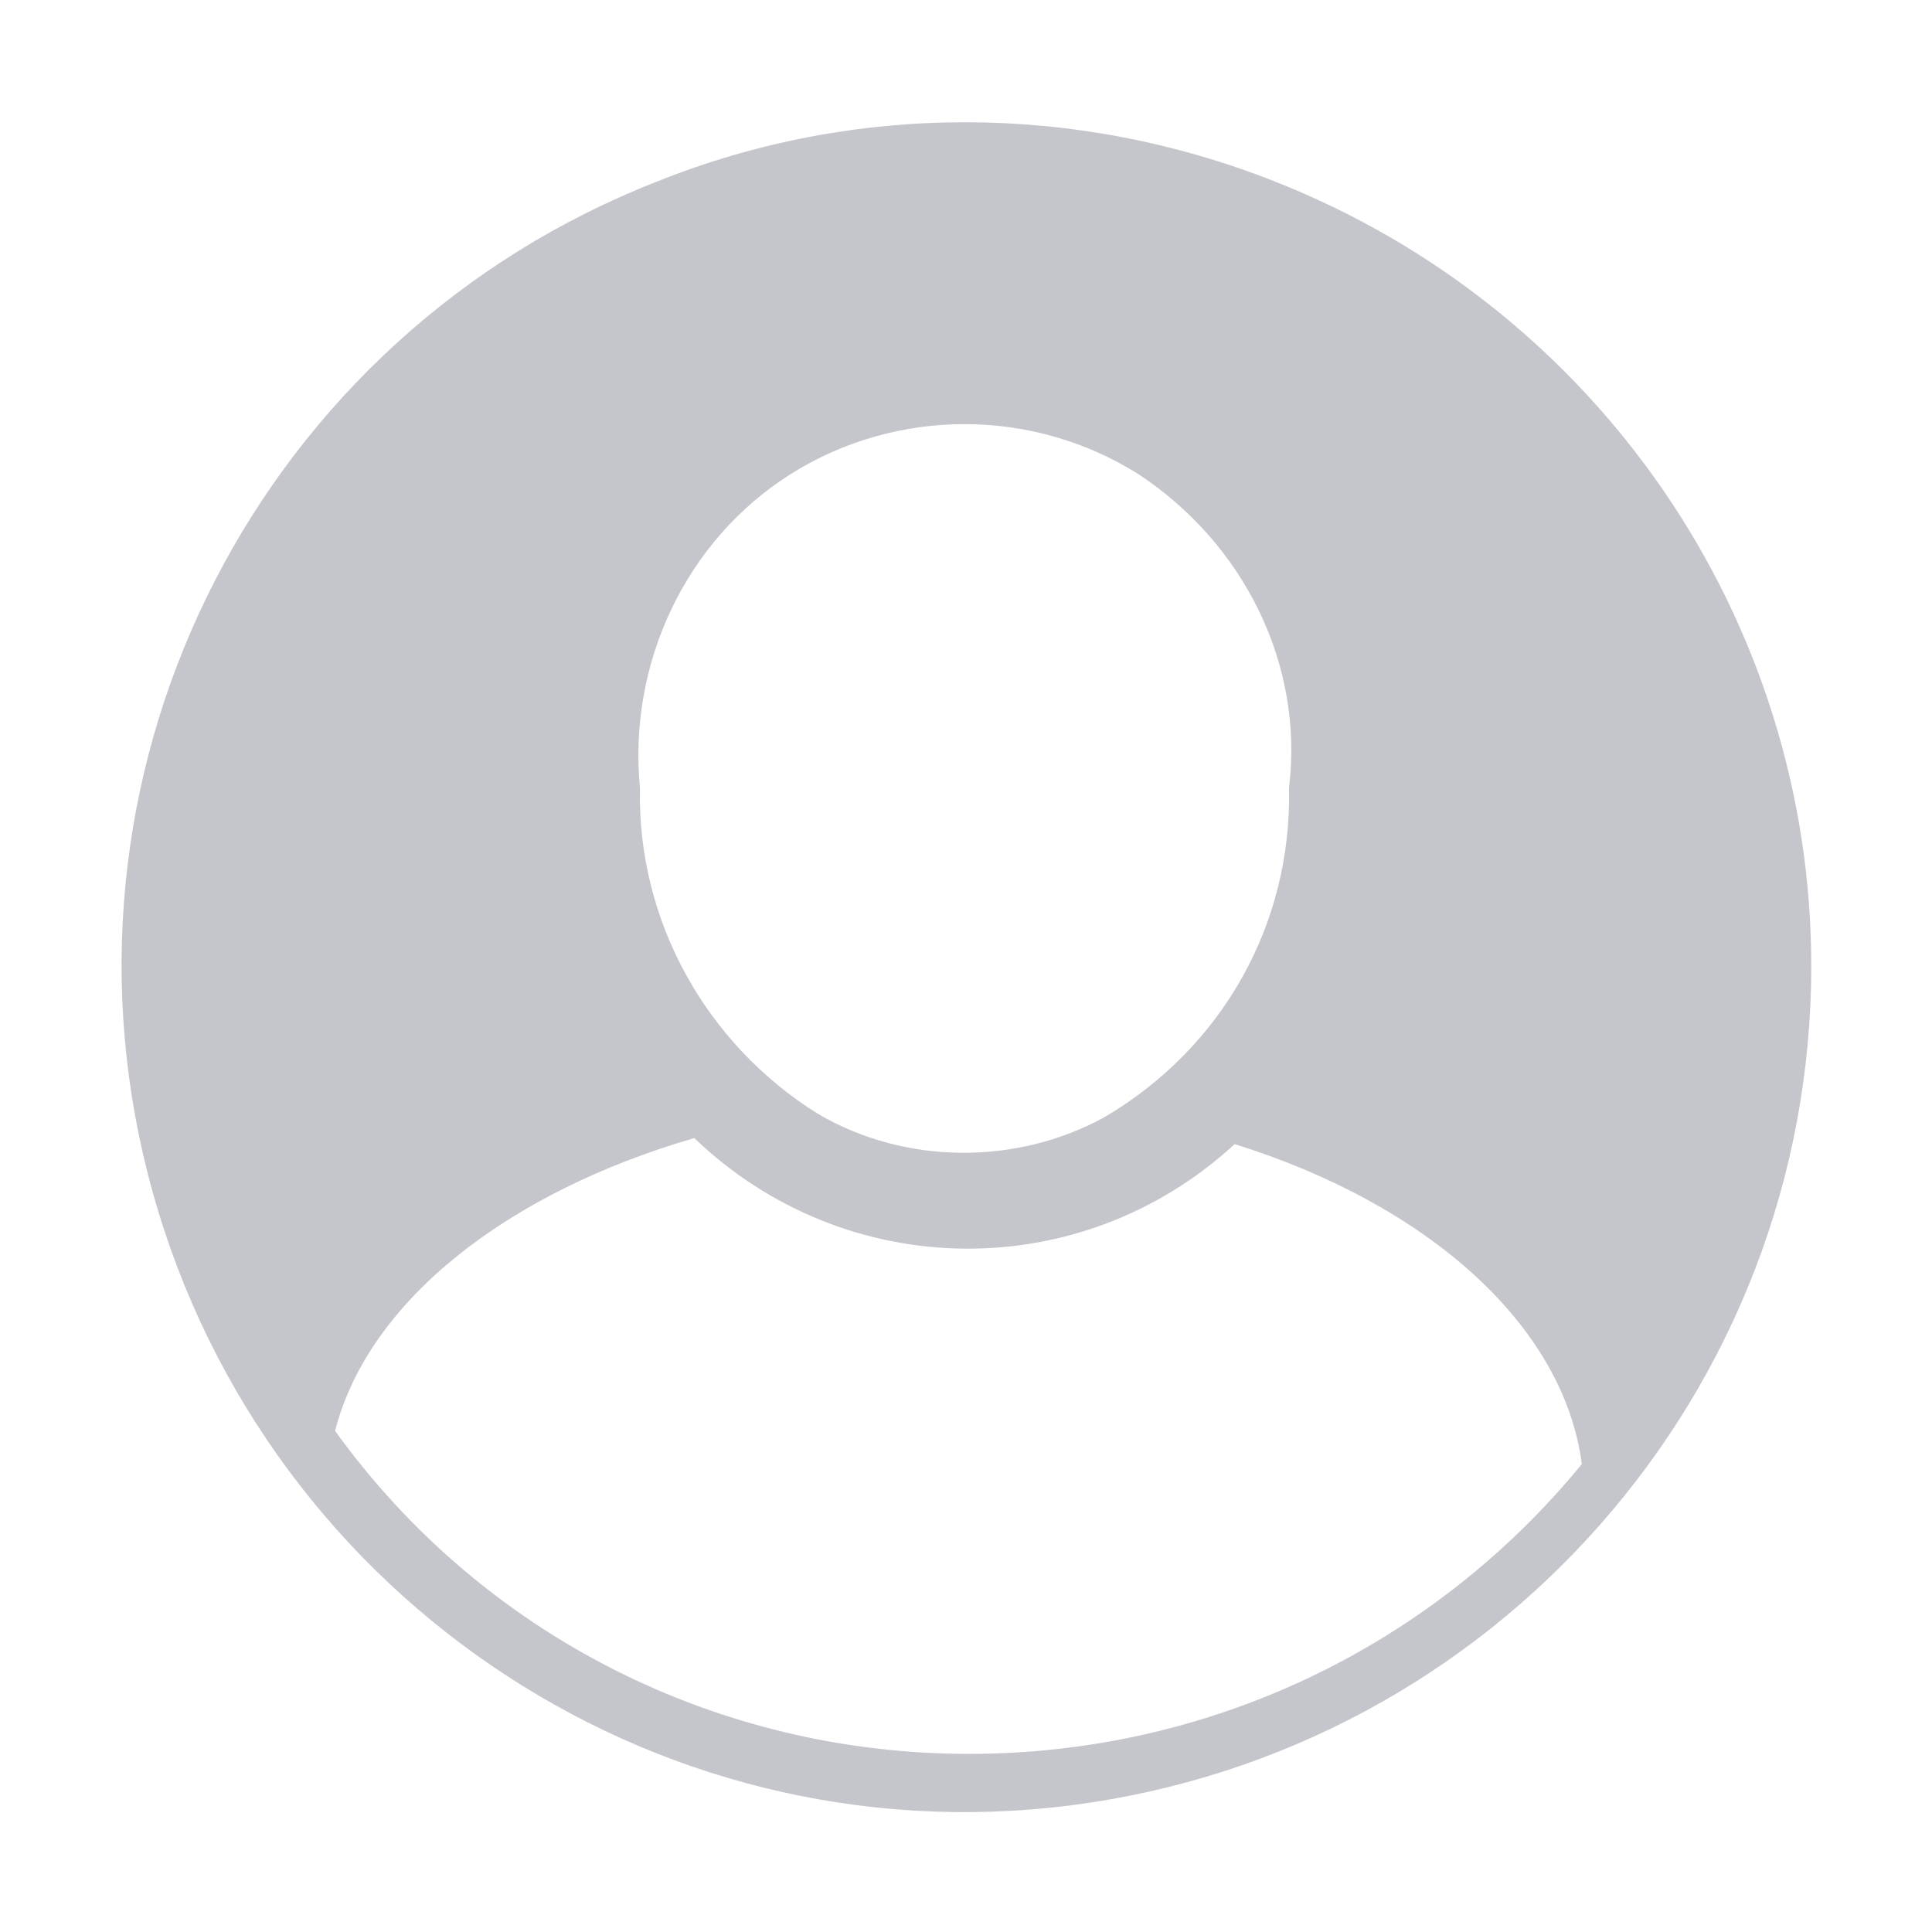 <svg viewBox="0 0 64 64" version="1.1" xmlns="http://www.w3.org/2000/svg"><path fill="#C4C6CC"  d="M60,32c0,14.1-10.5,26-24.5,27.8c-14,1.8-27.1-7.2-30.6-20.9S8.7,11.1,21.8,6 c6.5-2.6,13.8-2.6,20.4,0C52.9,10.2,60,20.5,60,32 M21.2,26.1c-0.1,4.4,2.2,8.5,5.9,10.8c2.9,1.7,6.6,1.7,9.5,0.1 c3.9-2.3,6.2-6.4,6.1-10.9c0.5-4.1-1.5-8.1-5-10.4c-3.5-2.2-8-2.2-11.5,0S20.8,22,21.2,26.1 M32.1,58.1c7.9,0,15.3-3.5,20.3-9.6 c-0.6-4.6-5.1-8.6-11.5-10.6c-5.1,4.7-12.9,4.6-17.9-0.2c-6.2,1.8-10.8,5.4-11.9,9.7C16,54.2,23.8,58.1,32.1,58.1"/></svg>